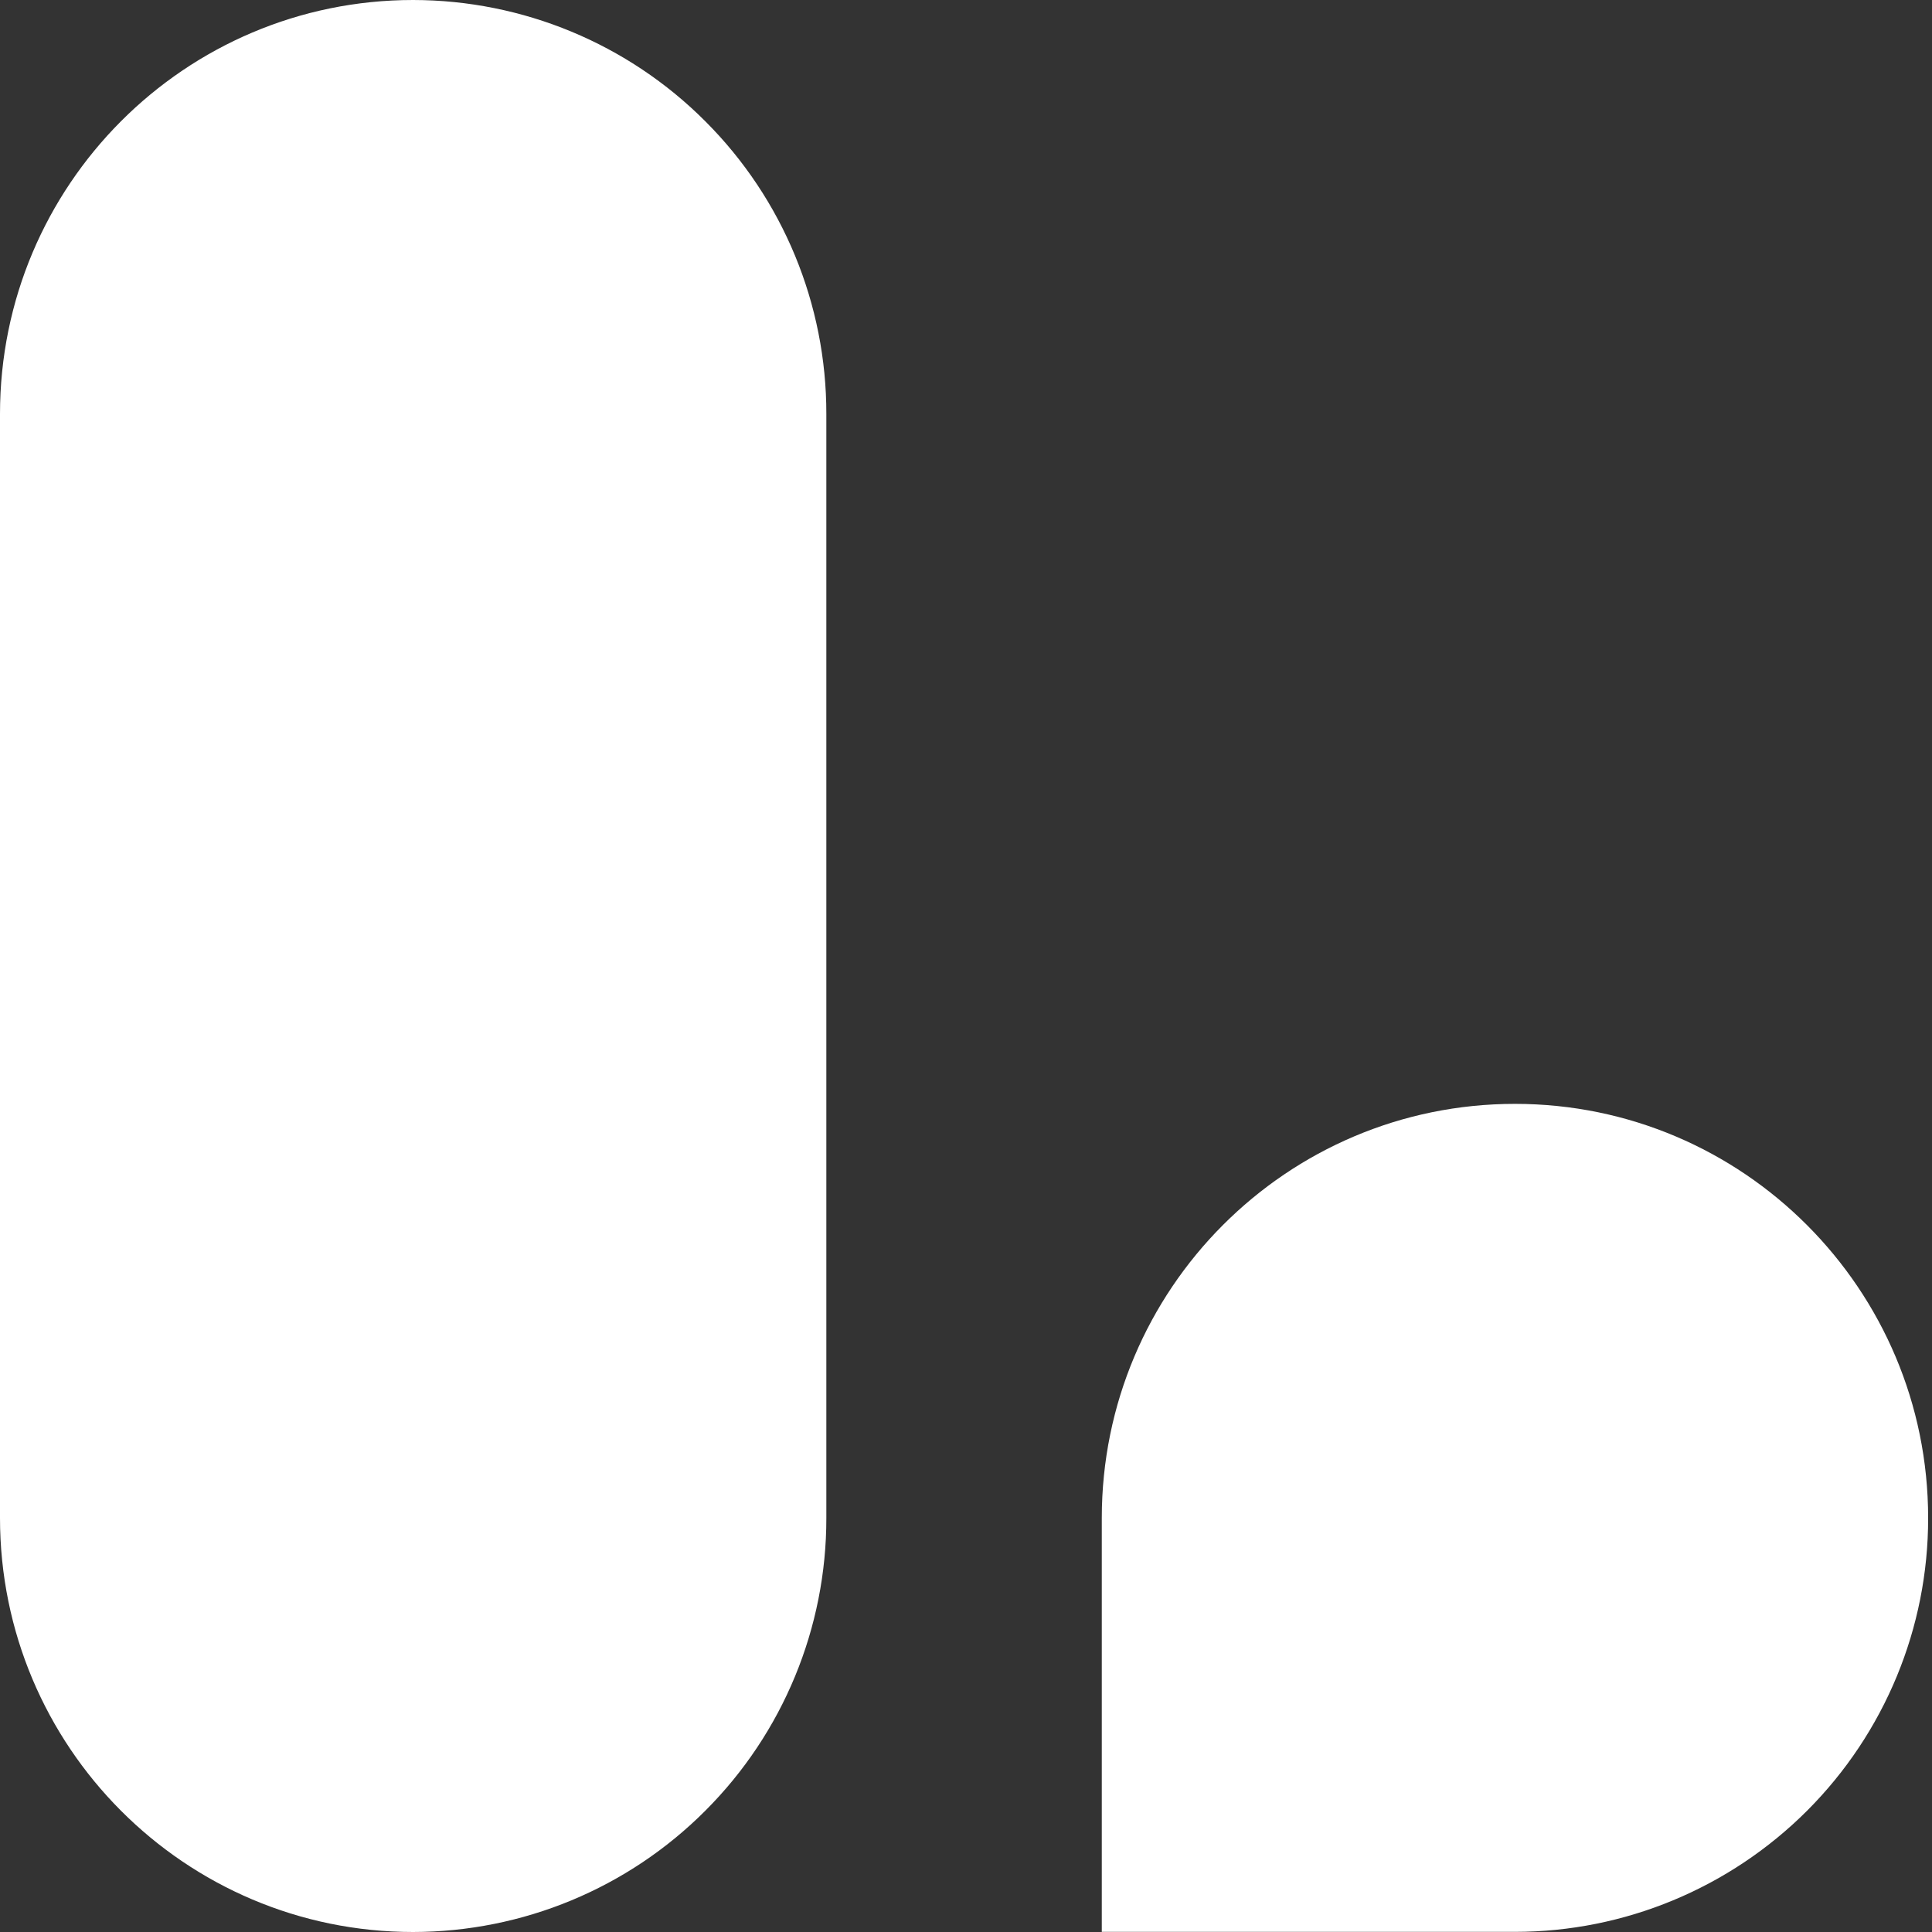 <svg width="14" height="14" viewBox="0 0 14 14" fill="none" xmlns="http://www.w3.org/2000/svg">
<rect x="0" y="0" width="14" height="14" fill="#333333" stroke="none"/>
<path d="M13.972 11C13.972 9.343 12.631 7.999 10.978 7.999C9.324 7.999 7.984 9.343 7.984 11V13.999H10.978C11.773 13.999 12.534 13.682 13.096 13.12C13.658 12.557 13.973 11.795 13.972 11ZM5.988 11V3C5.989 2.205 5.674 1.442 5.112 0.88C4.551 0.317 3.789 0.001 2.994 0C1.34 0 0 1.343 0 3V10.999C0 12.657 1.34 14 2.994 14C3.789 13.999 4.551 13.683 5.112 13.12C5.674 12.558 5.989 11.795 5.988 11" fill="white"/>
</svg>
